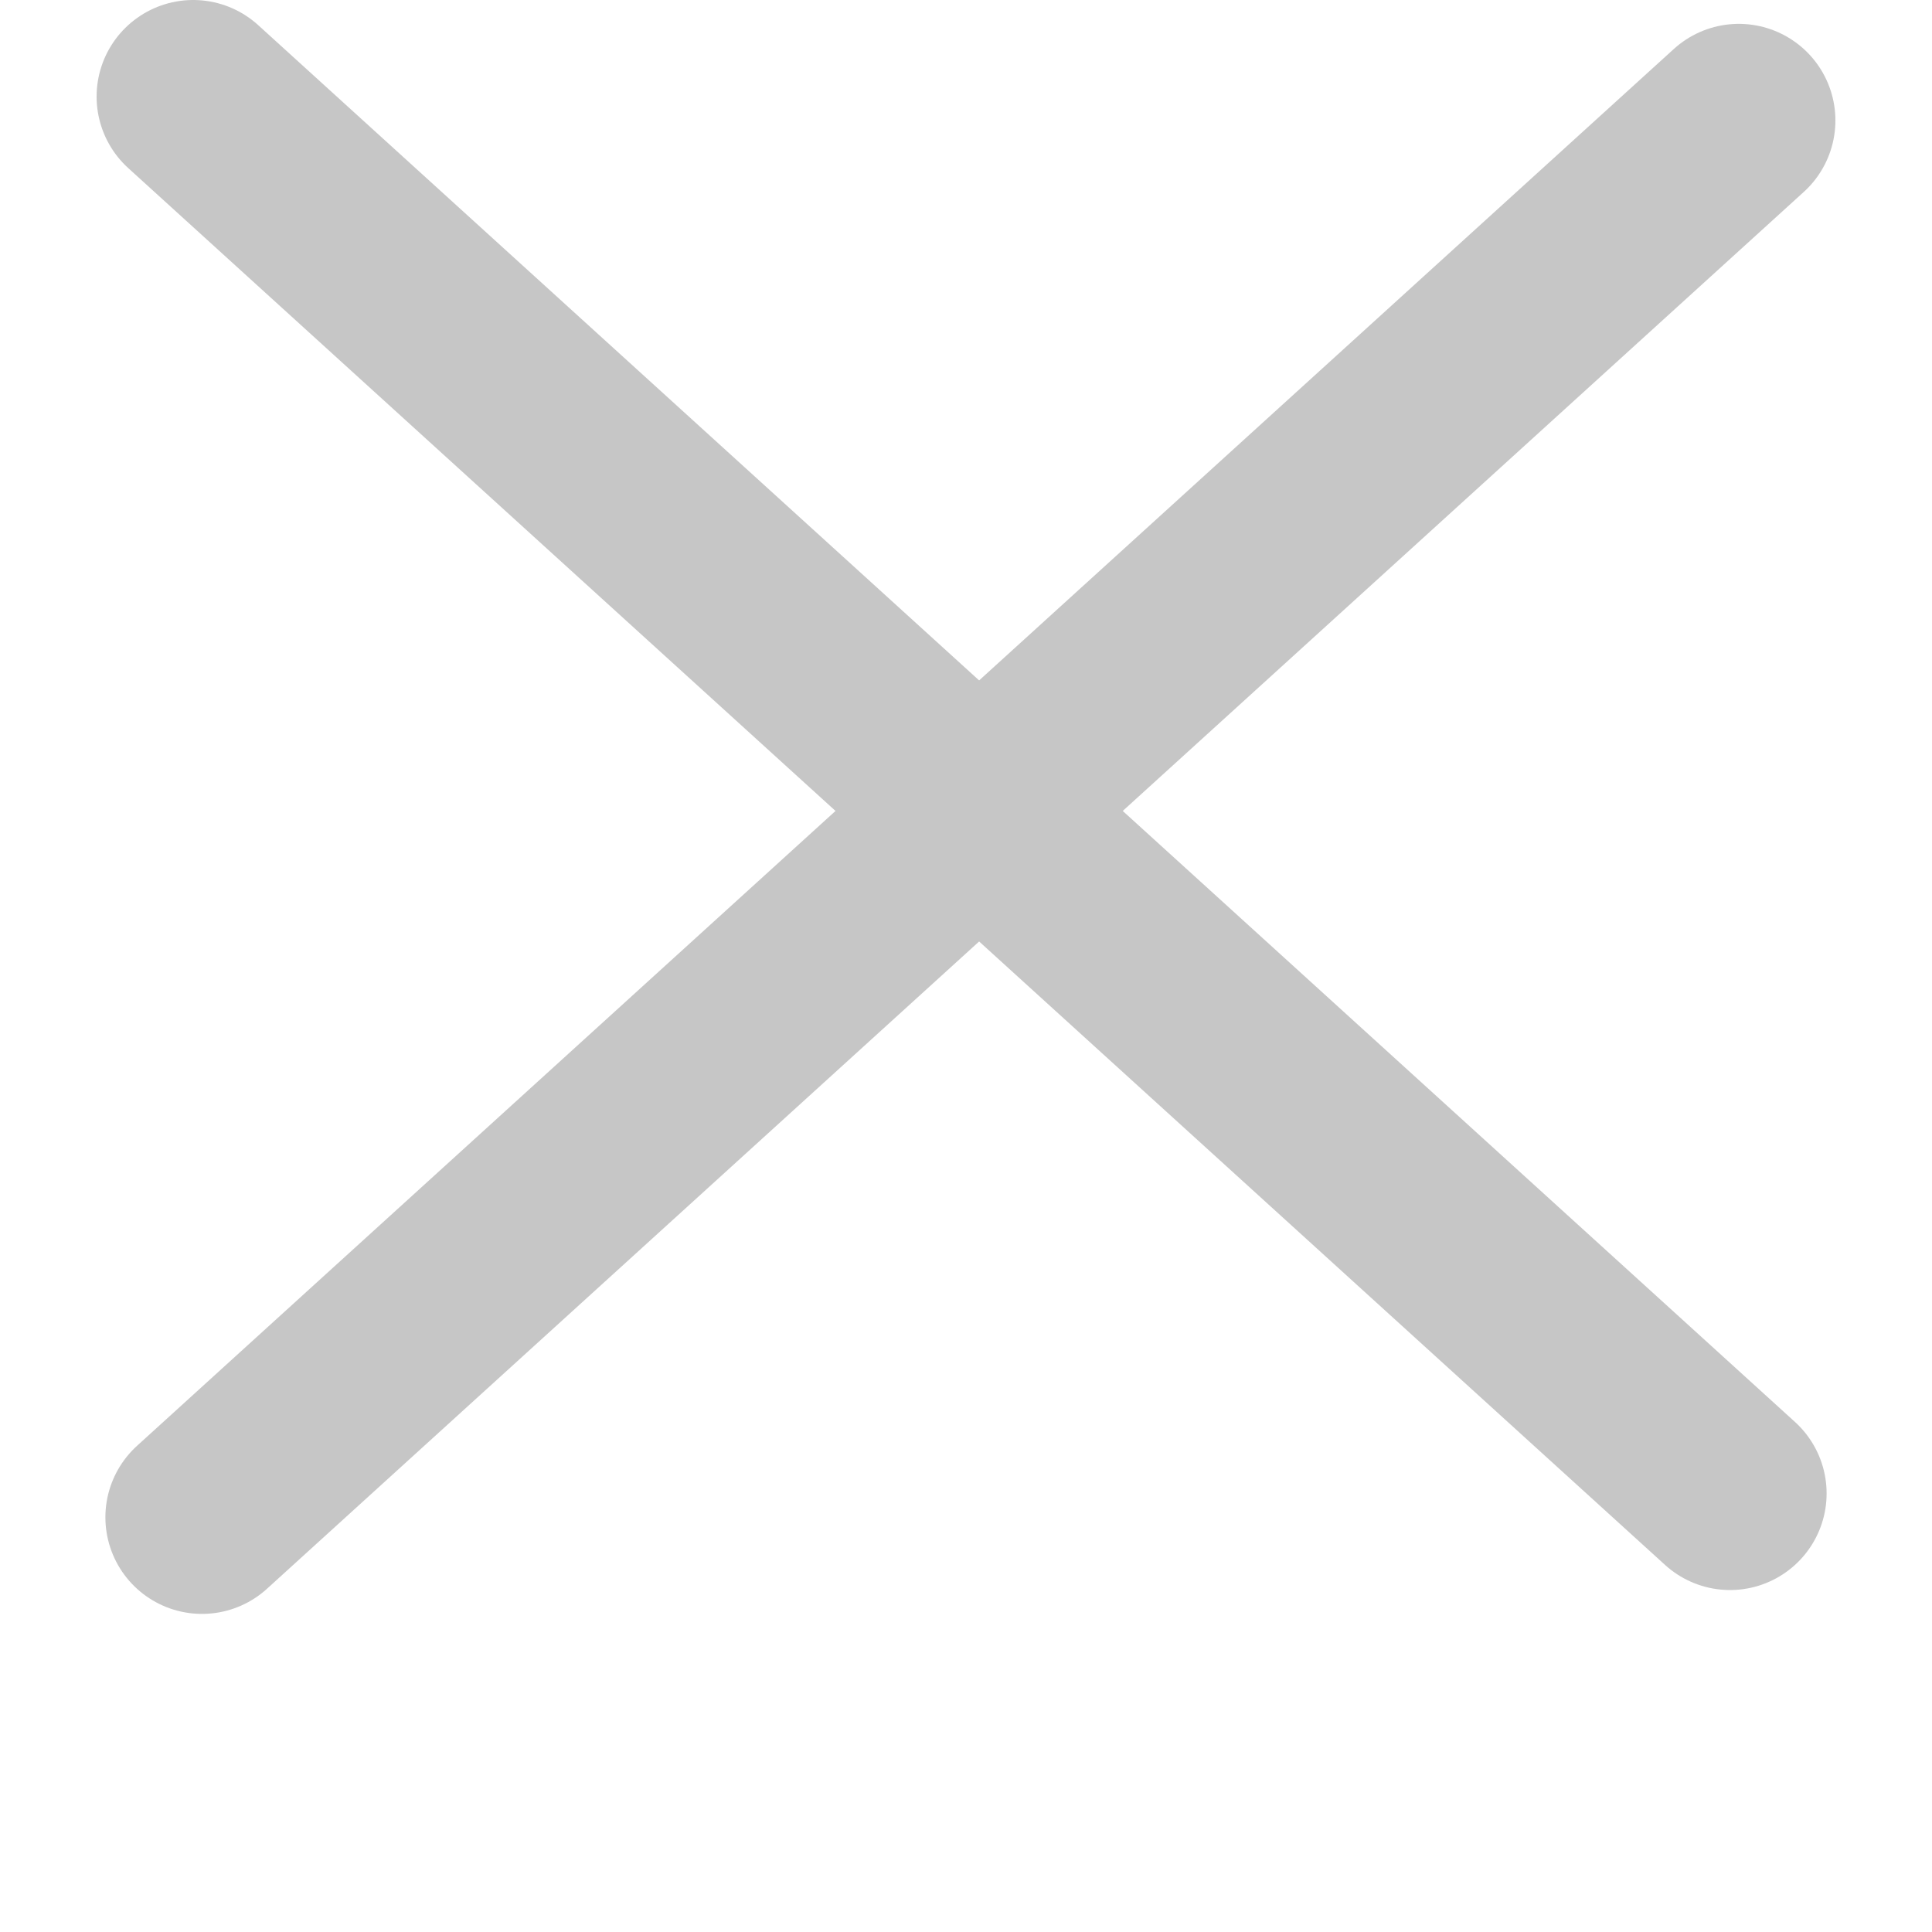 <svg width="20" height="20" viewBox="0 0 20 20" fill="none" xmlns="http://www.w3.org/2000/svg">
<path d="M2 1L17.909 15.46" stroke="#C6C6C6" stroke-width="2" stroke-linecap="round"/>
<path d="M18 1.247L2.091 15.707" stroke="#C6C6C6" stroke-width="2" stroke-linecap="round"/>
</svg>
